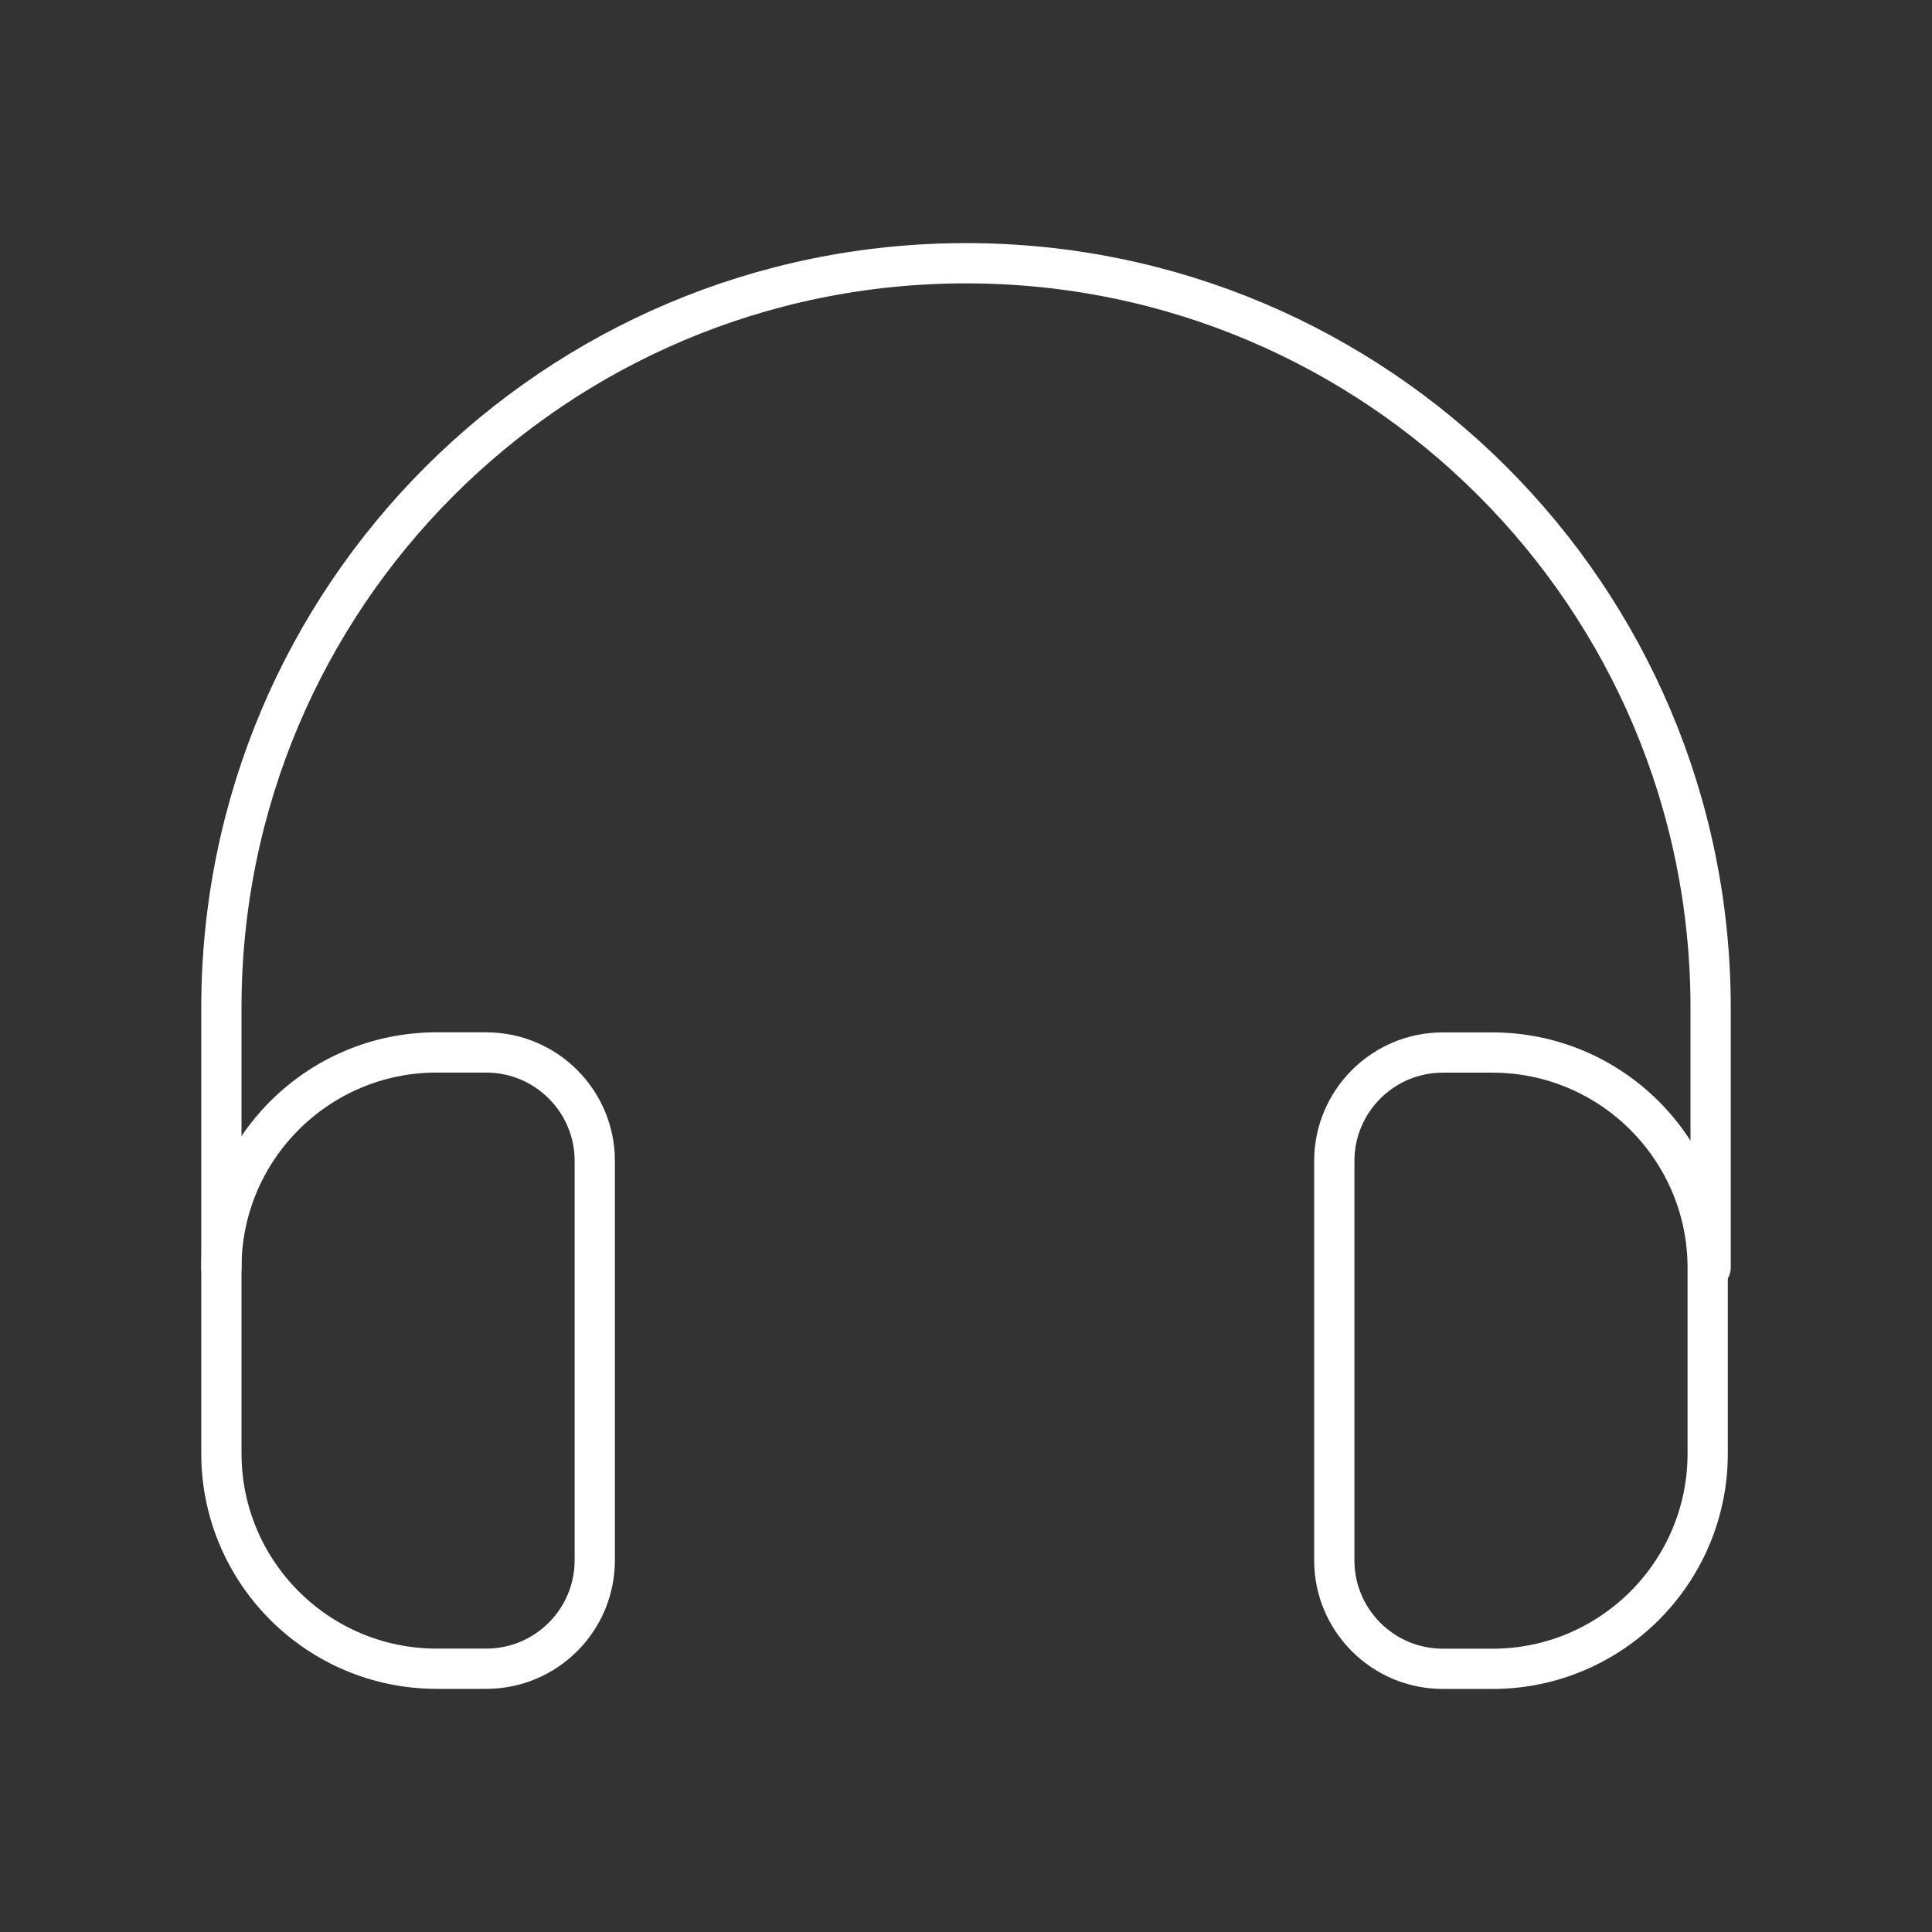 <?xml version="1.0" encoding="UTF-8"?><svg id="a" xmlns="http://www.w3.org/2000/svg" viewBox="0 0 48 48"><rect x="0" y="0" width="48" height="48" fill="#333333" stroke="none"/><defs><style>.b{fill:none;stroke:#fff;stroke-linecap:round;stroke-linejoin:round;}</style></defs><path class="b" d="m42.5,31.499v-6.459c0-10.217-8.283-18.5-18.5-18.5S5.5,14.822,5.5,25.04v6.459"/><path class="b" d="m10.85,26.148h1.231c1.488,0,2.696,1.208,2.696,2.696v9.919c0,1.488-1.208,2.696-2.696,2.696h-1.231c-2.953,0-5.35-2.397-5.35-5.35v-4.612c0-2.953,2.397-5.35,5.35-5.35Z"/><path class="b" d="m38.5,26.148h1.231c1.488,0,2.696,1.208,2.696,2.696v9.919c0,1.488-1.208,2.696-2.696,2.696h-1.231c-2.953,0-5.35-2.397-5.35-5.35v-4.612c0-2.953,2.397-5.35,5.35-5.35Z" transform="translate(75.577 67.609) rotate(180)"/></svg>